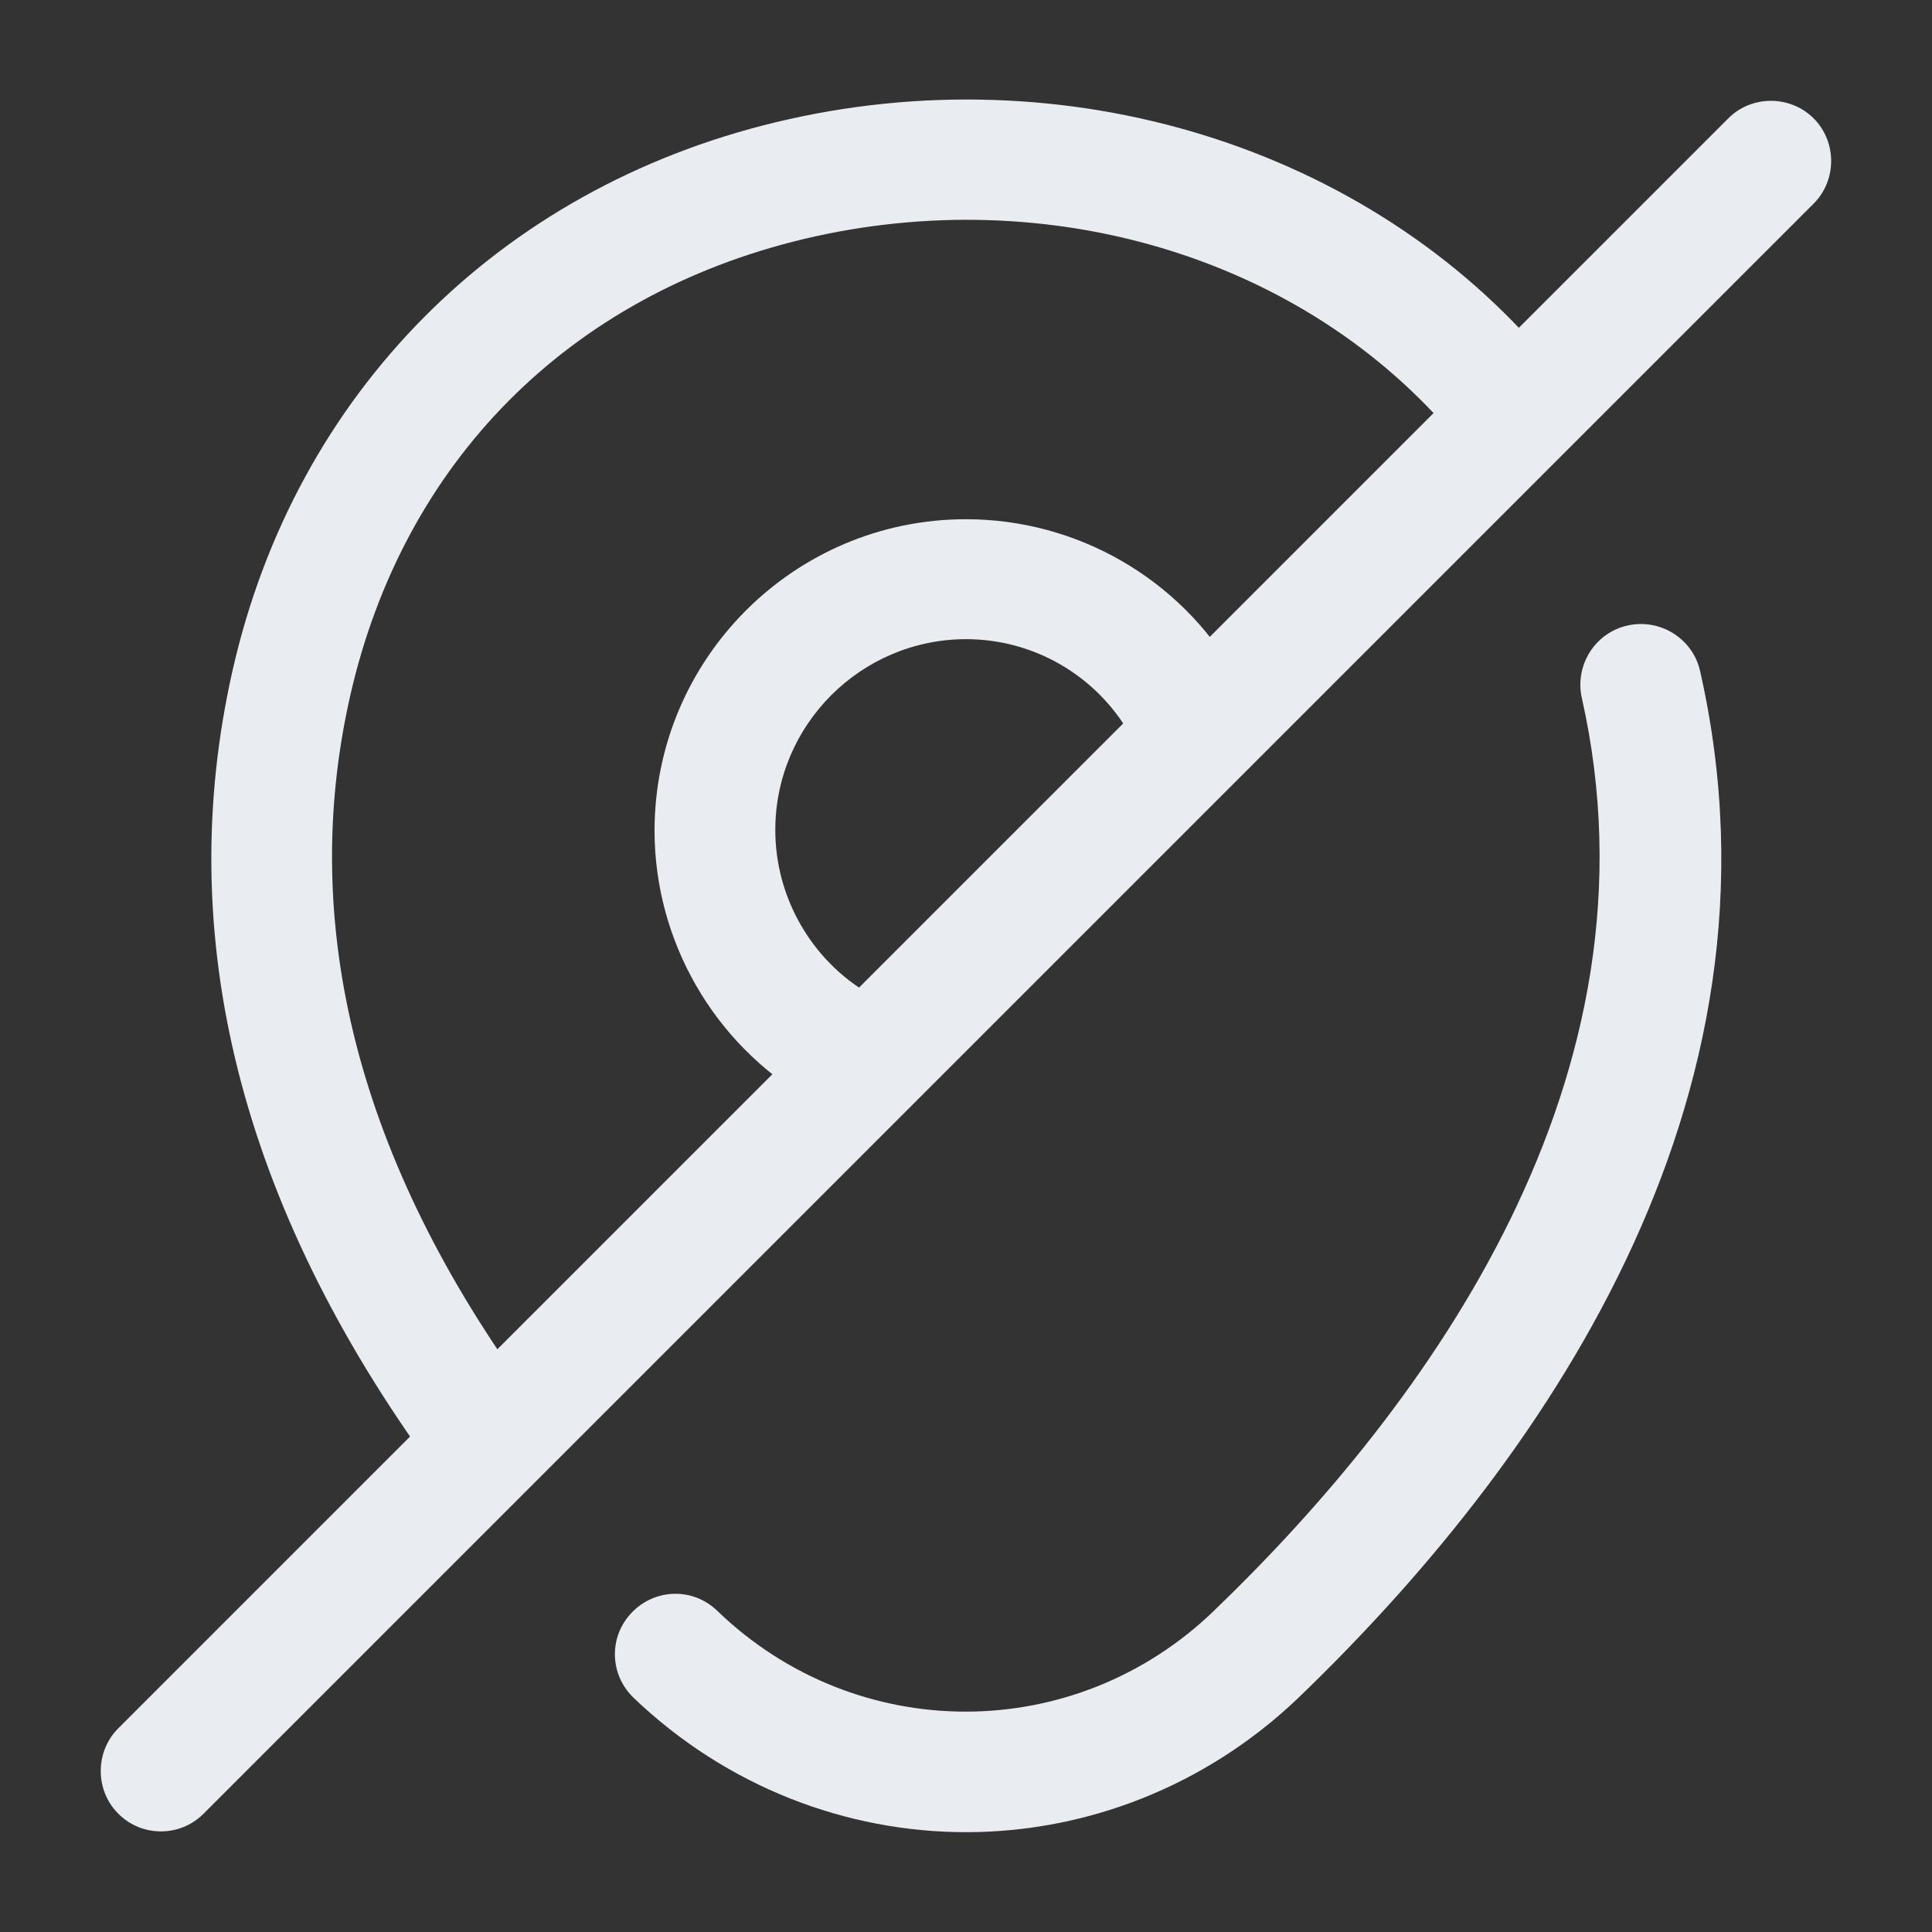 <svg width="24" height="24" viewBox="0 0 24 24" fill="none" xmlns="http://www.w3.org/2000/svg">
<rect x="0" y="0" width="24" height="24" fill="#333333" stroke="none"/>
<path d="M10.421 13.75C10.291 13.75 10.161 13.72 10.041 13.65C8.861 12.96 8.131 11.68 8.131 10.32C8.131 8.19 9.861 6.45 12.001 6.45C13.371 6.45 14.651 7.18 15.341 8.37C15.551 8.73 15.431 9.19 15.071 9.4C14.711 9.61 14.251 9.49 14.041 9.13C13.621 8.39 12.841 7.94 12.001 7.94C10.701 7.94 9.631 9 9.631 10.31C9.631 11.15 10.081 11.93 10.801 12.35C11.161 12.56 11.281 13.02 11.071 13.38C10.931 13.61 10.681 13.75 10.421 13.75Z" fill="#E9EDF2"/>
<path d="M5.991 18.56C5.761 18.56 5.531 18.45 5.381 18.25C2.981 14.96 2.141 11.62 2.891 8.32C3.671 4.89 6.191 2.35 9.631 1.52C13.231 0.65 17.011 1.82 19.241 4.49C19.511 4.81 19.461 5.28 19.151 5.55C18.831 5.82 18.361 5.77 18.091 5.45C16.221 3.21 13.041 2.24 9.981 2.97C7.061 3.67 5.011 5.74 4.351 8.64C3.701 11.5 4.451 14.43 6.591 17.35C6.831 17.68 6.761 18.15 6.431 18.4C6.301 18.51 6.141 18.56 5.991 18.56Z" fill="#E9EDF2"/>
<path d="M12 22.76C10.52 22.76 9.03 22.2 7.87 21.09C7.57 20.8 7.56 20.33 7.85 20.03C8.14 19.73 8.61 19.72 8.91 20.01C10.64 21.68 13.35 21.68 15.08 20.01C17.75 17.44 20.71 13.38 19.65 8.67C19.56 8.27 19.81 7.86 20.22 7.77C20.62 7.68 21.03 7.93 21.12 8.34C22.34 13.73 19.08 18.25 16.13 21.09C14.97 22.2 13.48 22.76 12 22.76Z" fill="#E9EDF2"/>
<path d="M1.999 22.75C1.809 22.75 1.619 22.68 1.469 22.53C1.179 22.24 1.179 21.76 1.469 21.47L21.47 1.47C21.759 1.18 22.239 1.18 22.529 1.47C22.82 1.76 22.82 2.24 22.529 2.53L2.529 22.53C2.379 22.68 2.189 22.75 1.999 22.75Z" fill="#E9EDF2"/>
</svg>
